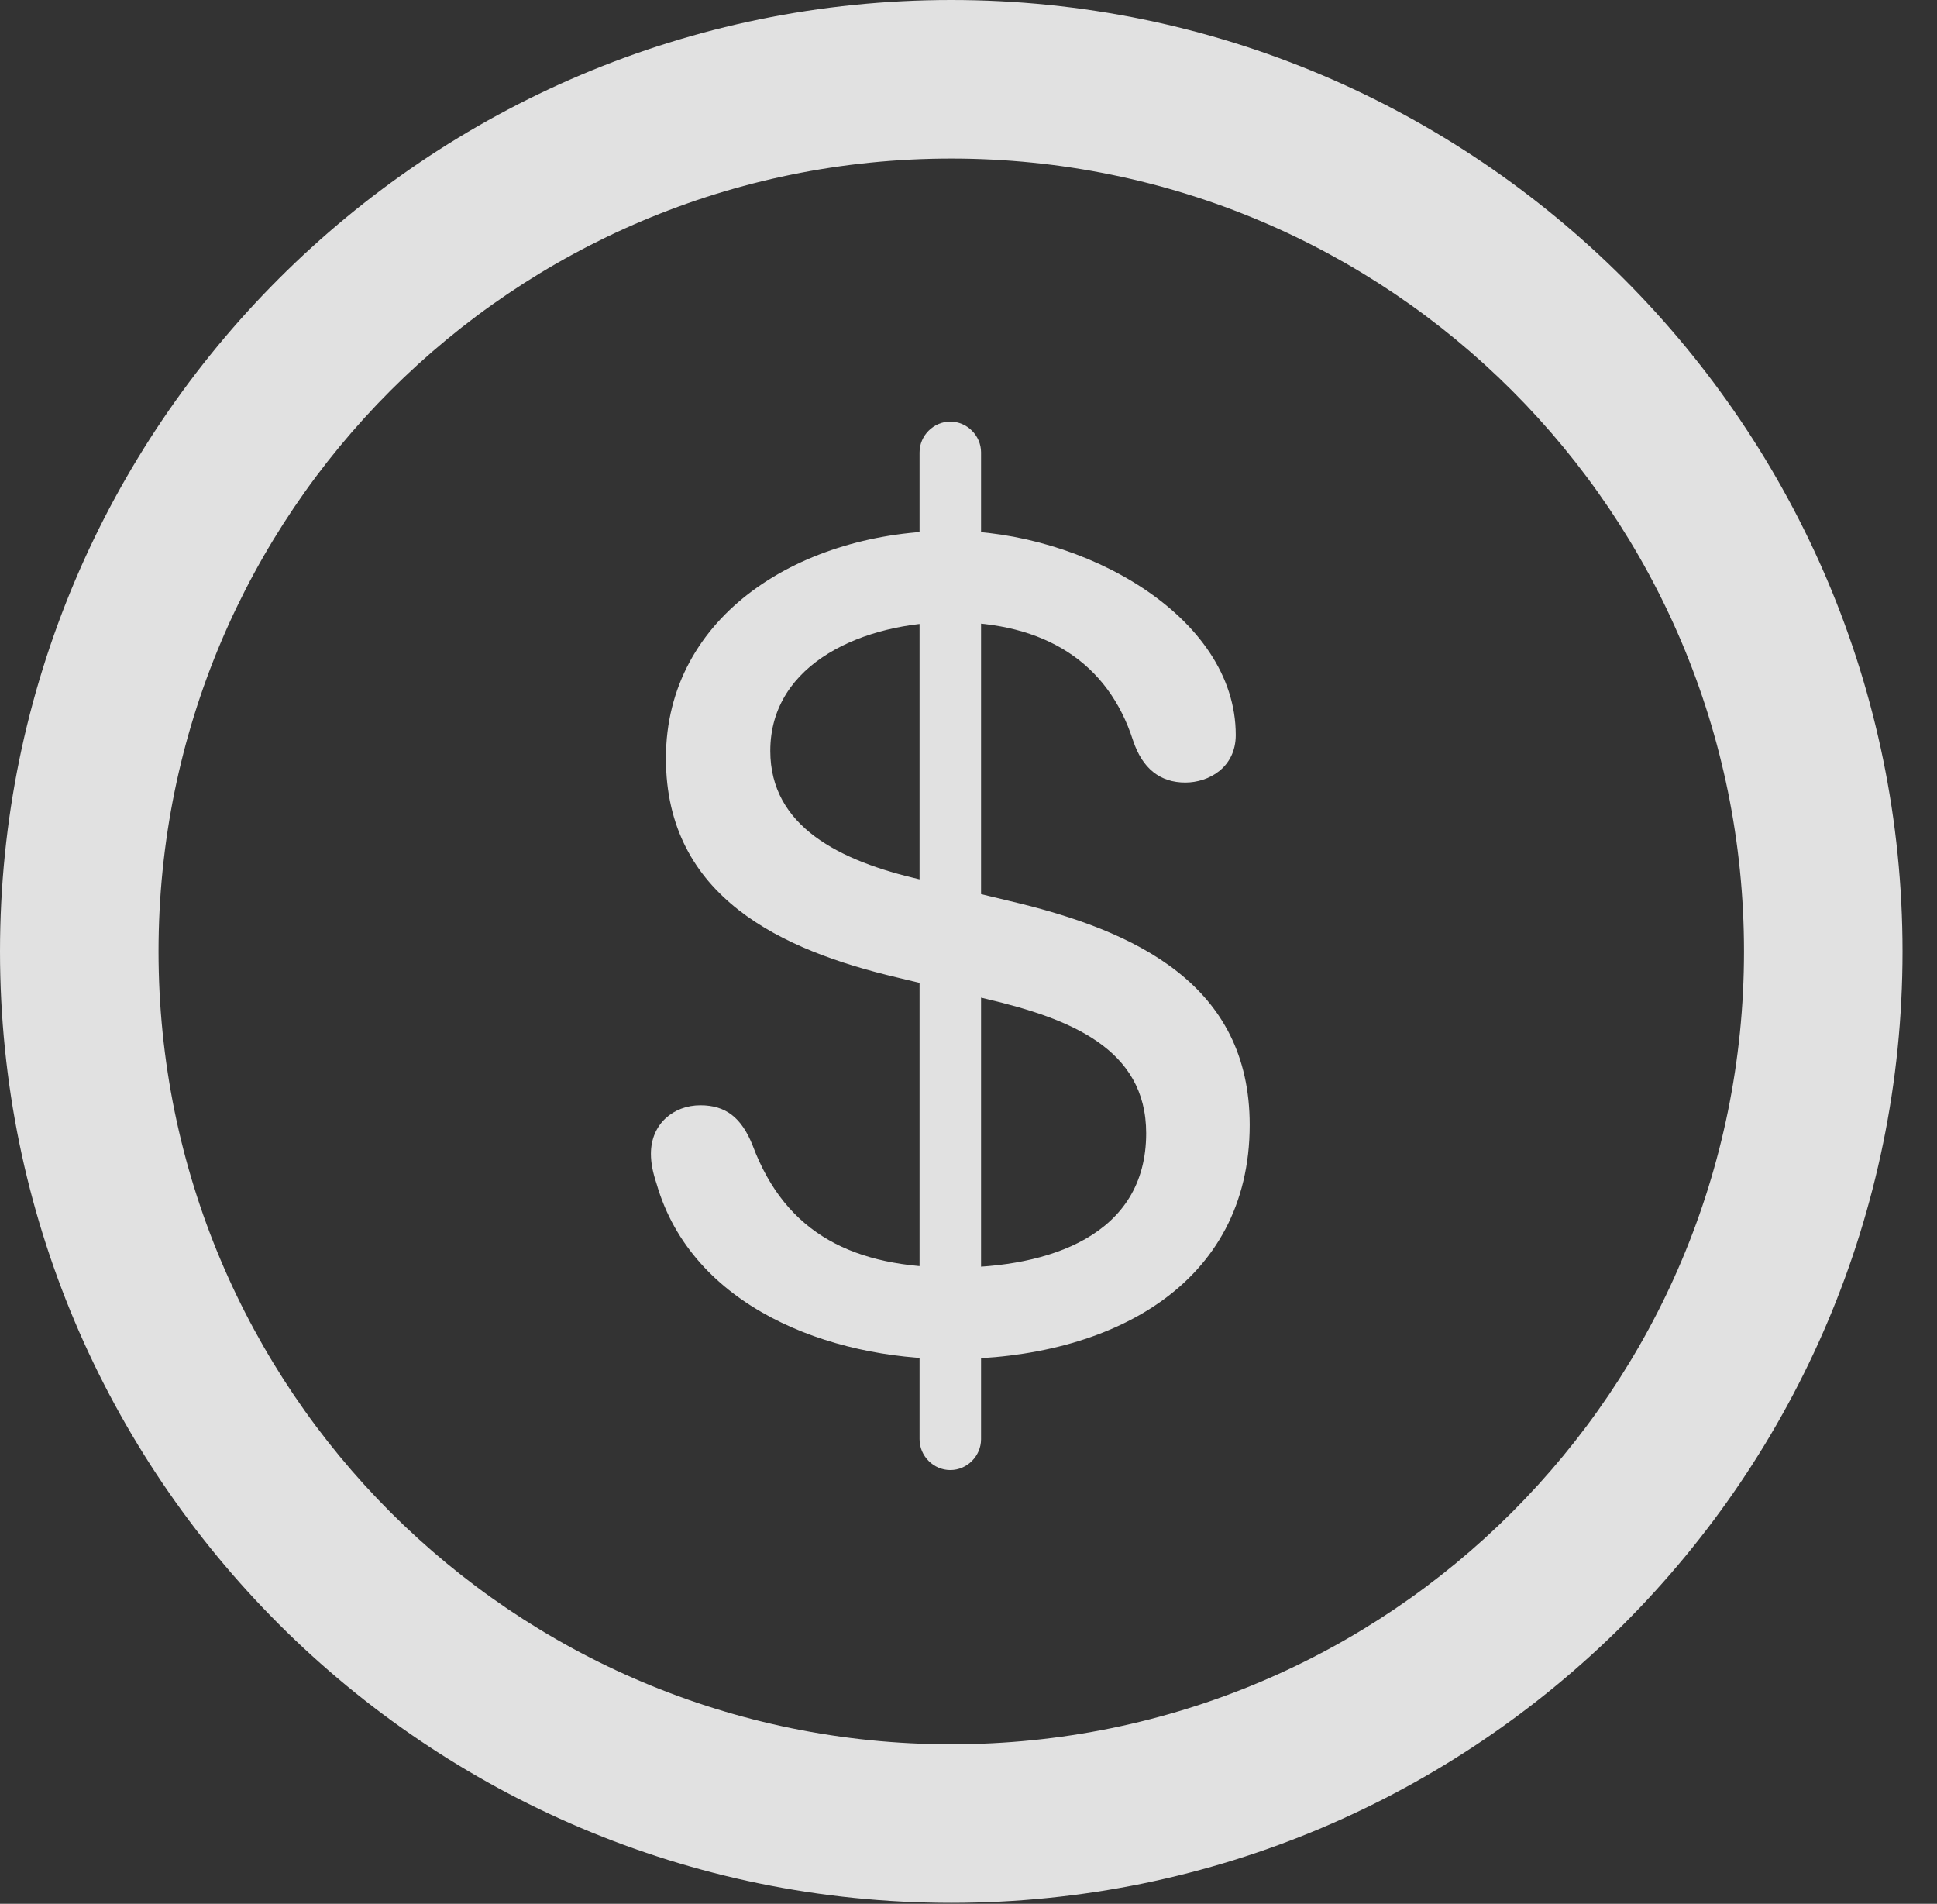 <?xml version="1.0" encoding="UTF-8"?>
<!--Generator: Apple Native CoreSVG 326-->
<!DOCTYPE svg
PUBLIC "-//W3C//DTD SVG 1.1//EN"
       "http://www.w3.org/Graphics/SVG/1.1/DTD/svg11.dtd">
<svg version="1.1" xmlns="http://www.w3.org/2000/svg" xmlns:xlink="http://www.w3.org/1999/xlink" viewBox="0 0 20.283 19.932">
 <rect x="0" y="0" width="20.283" height="19.932" fill="#333333" stroke="none"/>
 <g>
  <rect height="19.932" opacity="0" width="20.283" x="0" y="0"/>
  <path d="M9.961 19.922C15.459 19.922 19.922 15.459 19.922 9.961C19.922 4.463 15.459 0 9.961 0C4.463 0 0 4.463 0 9.961C0 15.459 4.463 19.922 9.961 19.922ZM9.961 18.262C5.371 18.262 1.66 14.551 1.66 9.961C1.66 5.371 5.371 1.66 9.961 1.66C14.551 1.66 18.262 5.371 18.262 9.961C18.262 14.551 14.551 18.262 9.961 18.262Z" fill="white" fill-opacity="0.85"/>
  <path d="M9.961 14.229C11.621 14.229 13.086 13.457 13.086 11.777C13.086 10.312 11.904 9.746 10.576 9.434L9.639 9.209C8.789 9.014 8.066 8.652 8.066 7.861C8.066 6.934 9.062 6.514 9.961 6.514C10.938 6.514 11.602 6.934 11.865 7.754C11.963 8.047 12.148 8.193 12.412 8.193C12.656 8.193 12.94 8.037 12.94 7.695C12.94 6.445 11.338 5.557 9.961 5.557C8.398 5.557 6.973 6.436 6.973 7.939C6.973 9.395 8.193 9.951 9.395 10.234L10.332 10.459C11.201 10.664 12.002 10.977 12.002 11.865C12.002 12.94 10.977 13.271 9.99 13.271C8.955 13.271 8.232 12.93 7.881 11.992C7.764 11.699 7.598 11.572 7.334 11.572C7.051 11.572 6.816 11.768 6.816 12.08C6.816 12.178 6.836 12.275 6.875 12.393C7.246 13.682 8.682 14.229 9.961 14.229ZM9.951 15.391C10.127 15.391 10.273 15.244 10.273 15.068L10.273 4.736C10.273 4.561 10.127 4.414 9.951 4.414C9.775 4.414 9.629 4.561 9.629 4.736L9.629 15.068C9.629 15.244 9.775 15.391 9.951 15.391Z" fill="white" fill-opacity="0.85"/>
 </g>
</svg>
